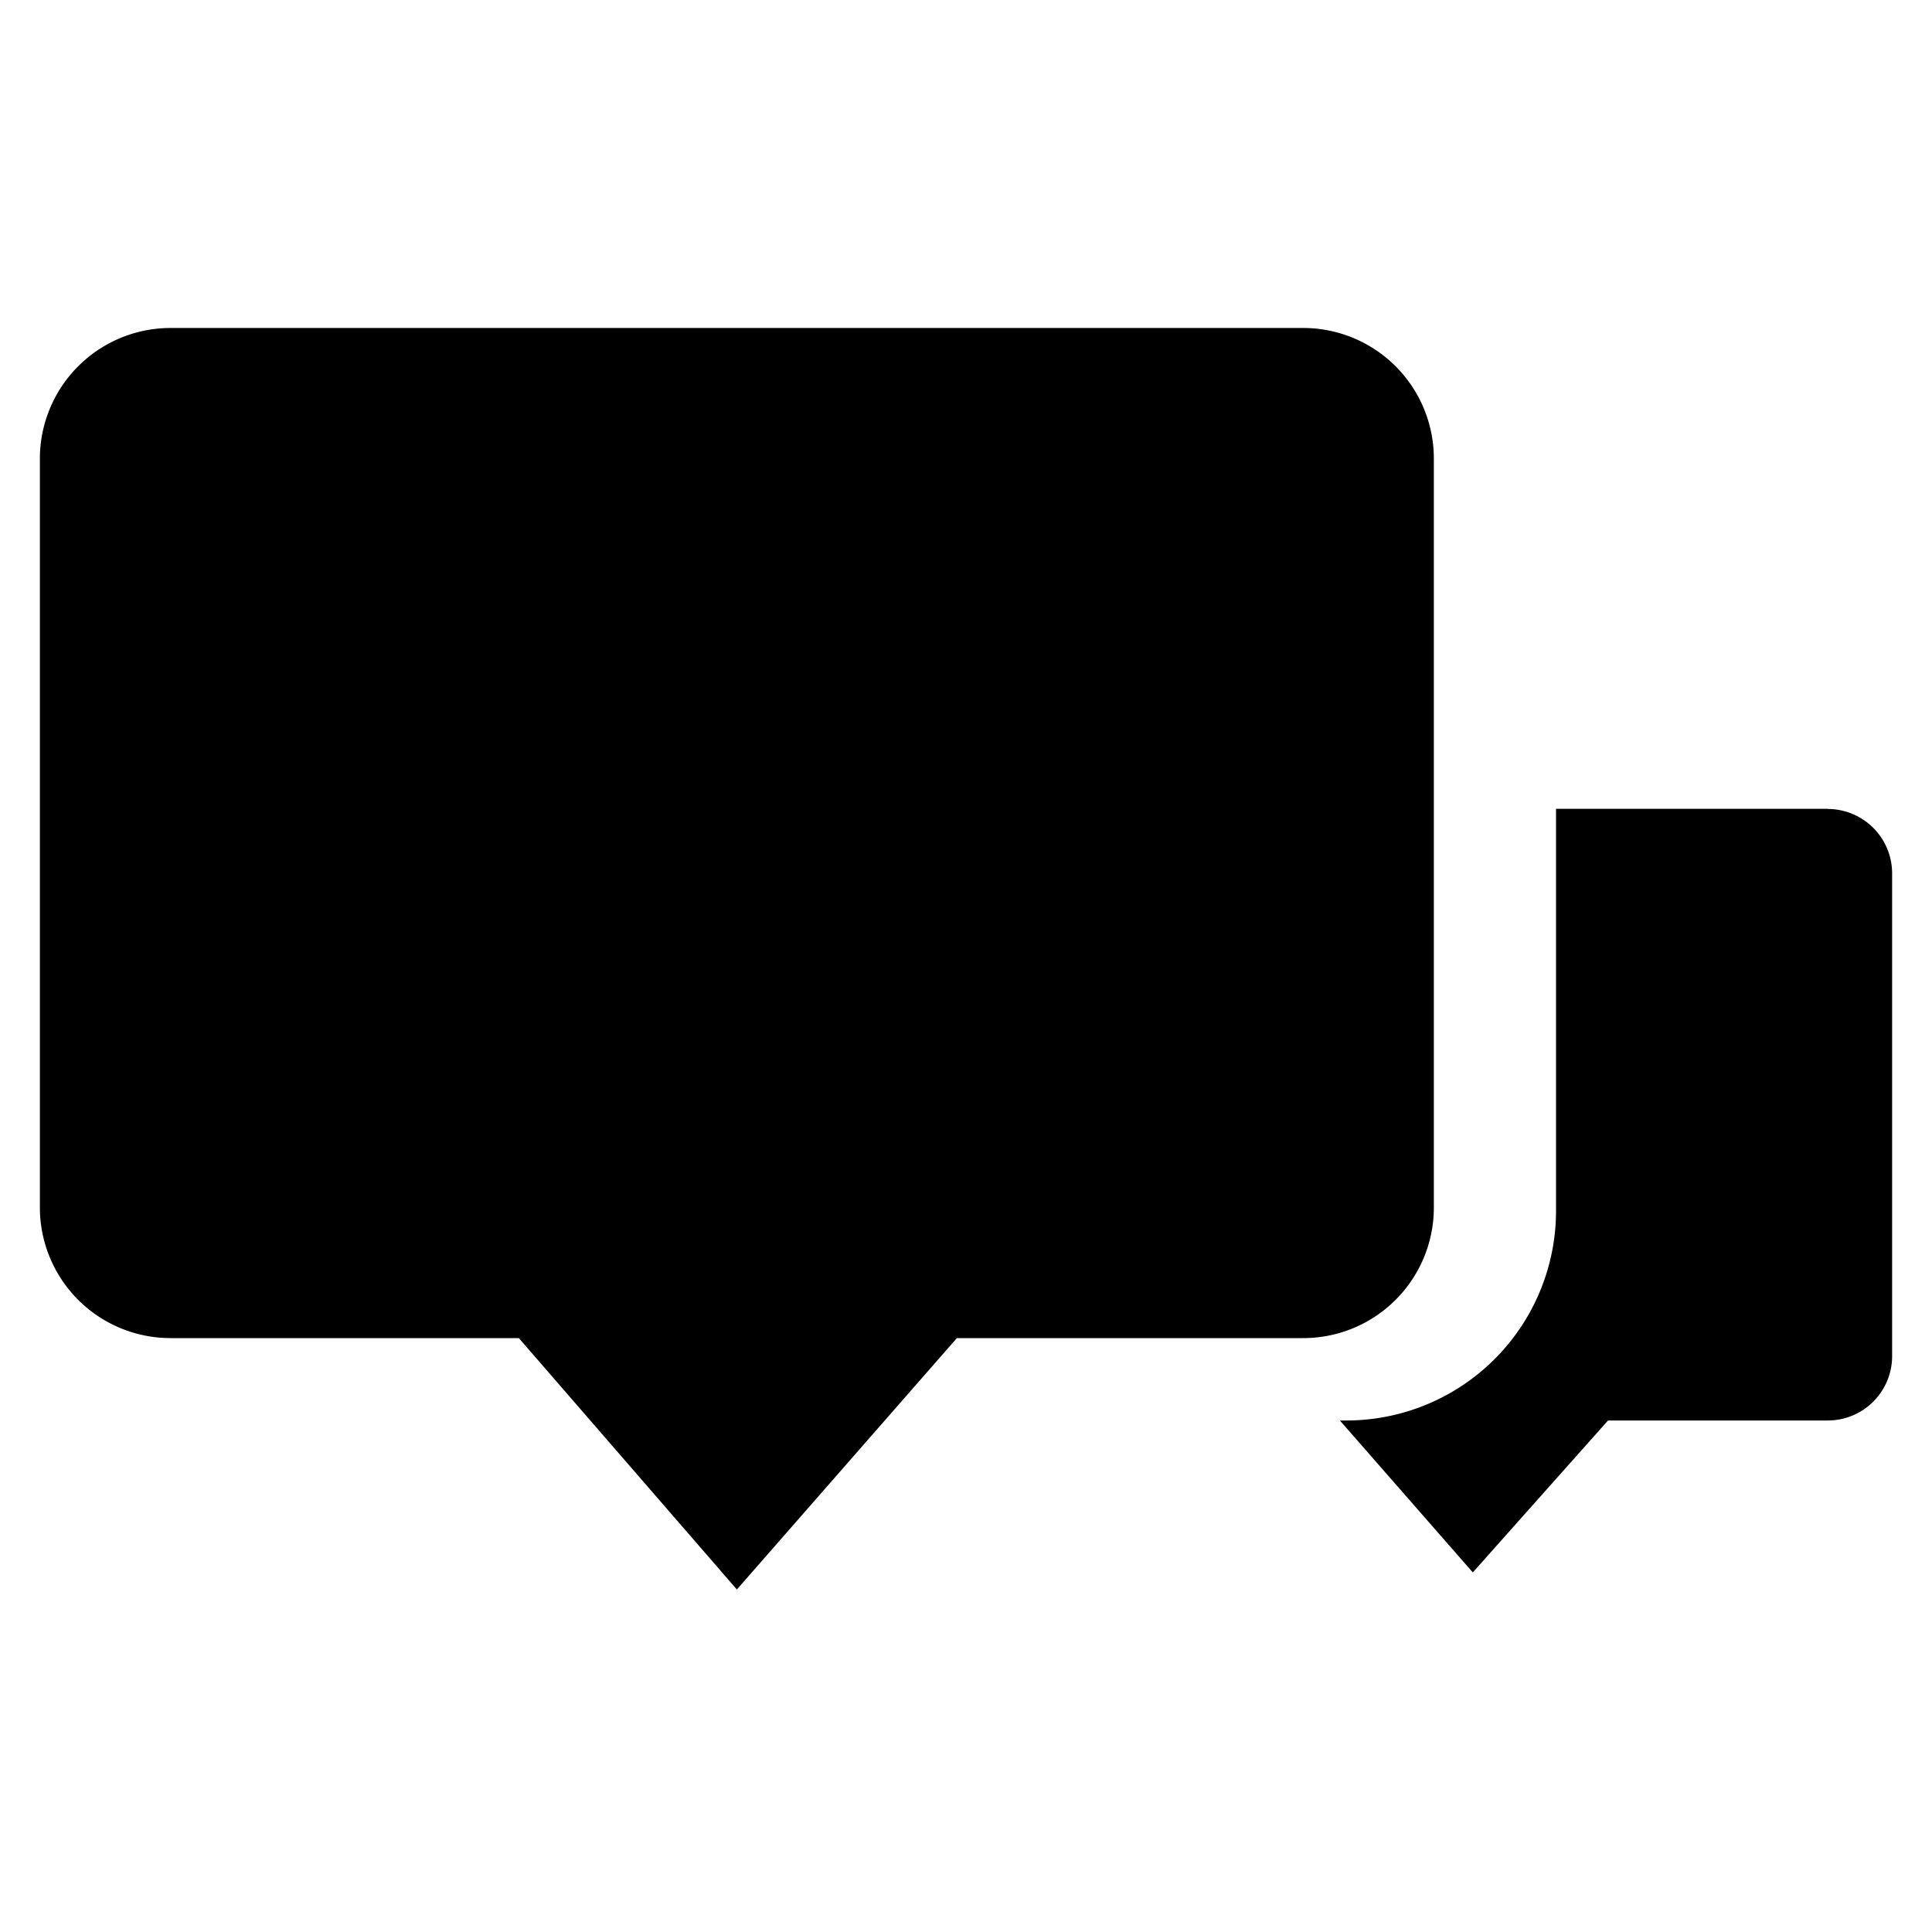 <svg xmlns="http://www.w3.org/2000/svg" viewBox="0 0 250 250"><title>contact</title><g id="Layer_22" data-name="Layer 22"><path d="M236.49,104.66H201.35v52a27.13,27.13,0,0,1-27.13,27.15h-.84l17.2,19.66,17.5-19.66h28.43a8.33,8.33,0,0,0,8.33-8.32V113a8.34,8.34,0,0,0-8.34-8.32ZM168.62,42.44H22.08A16.92,16.92,0,0,0,5.16,59.35v96.89a16.91,16.91,0,0,0,16.91,16.91H67.14l28.21,32.53,28.47-32.53h44.8a16.9,16.9,0,0,0,16.92-16.9h0V59.37a16.91,16.91,0,0,0-16.9-16.93Z"/></g></svg>